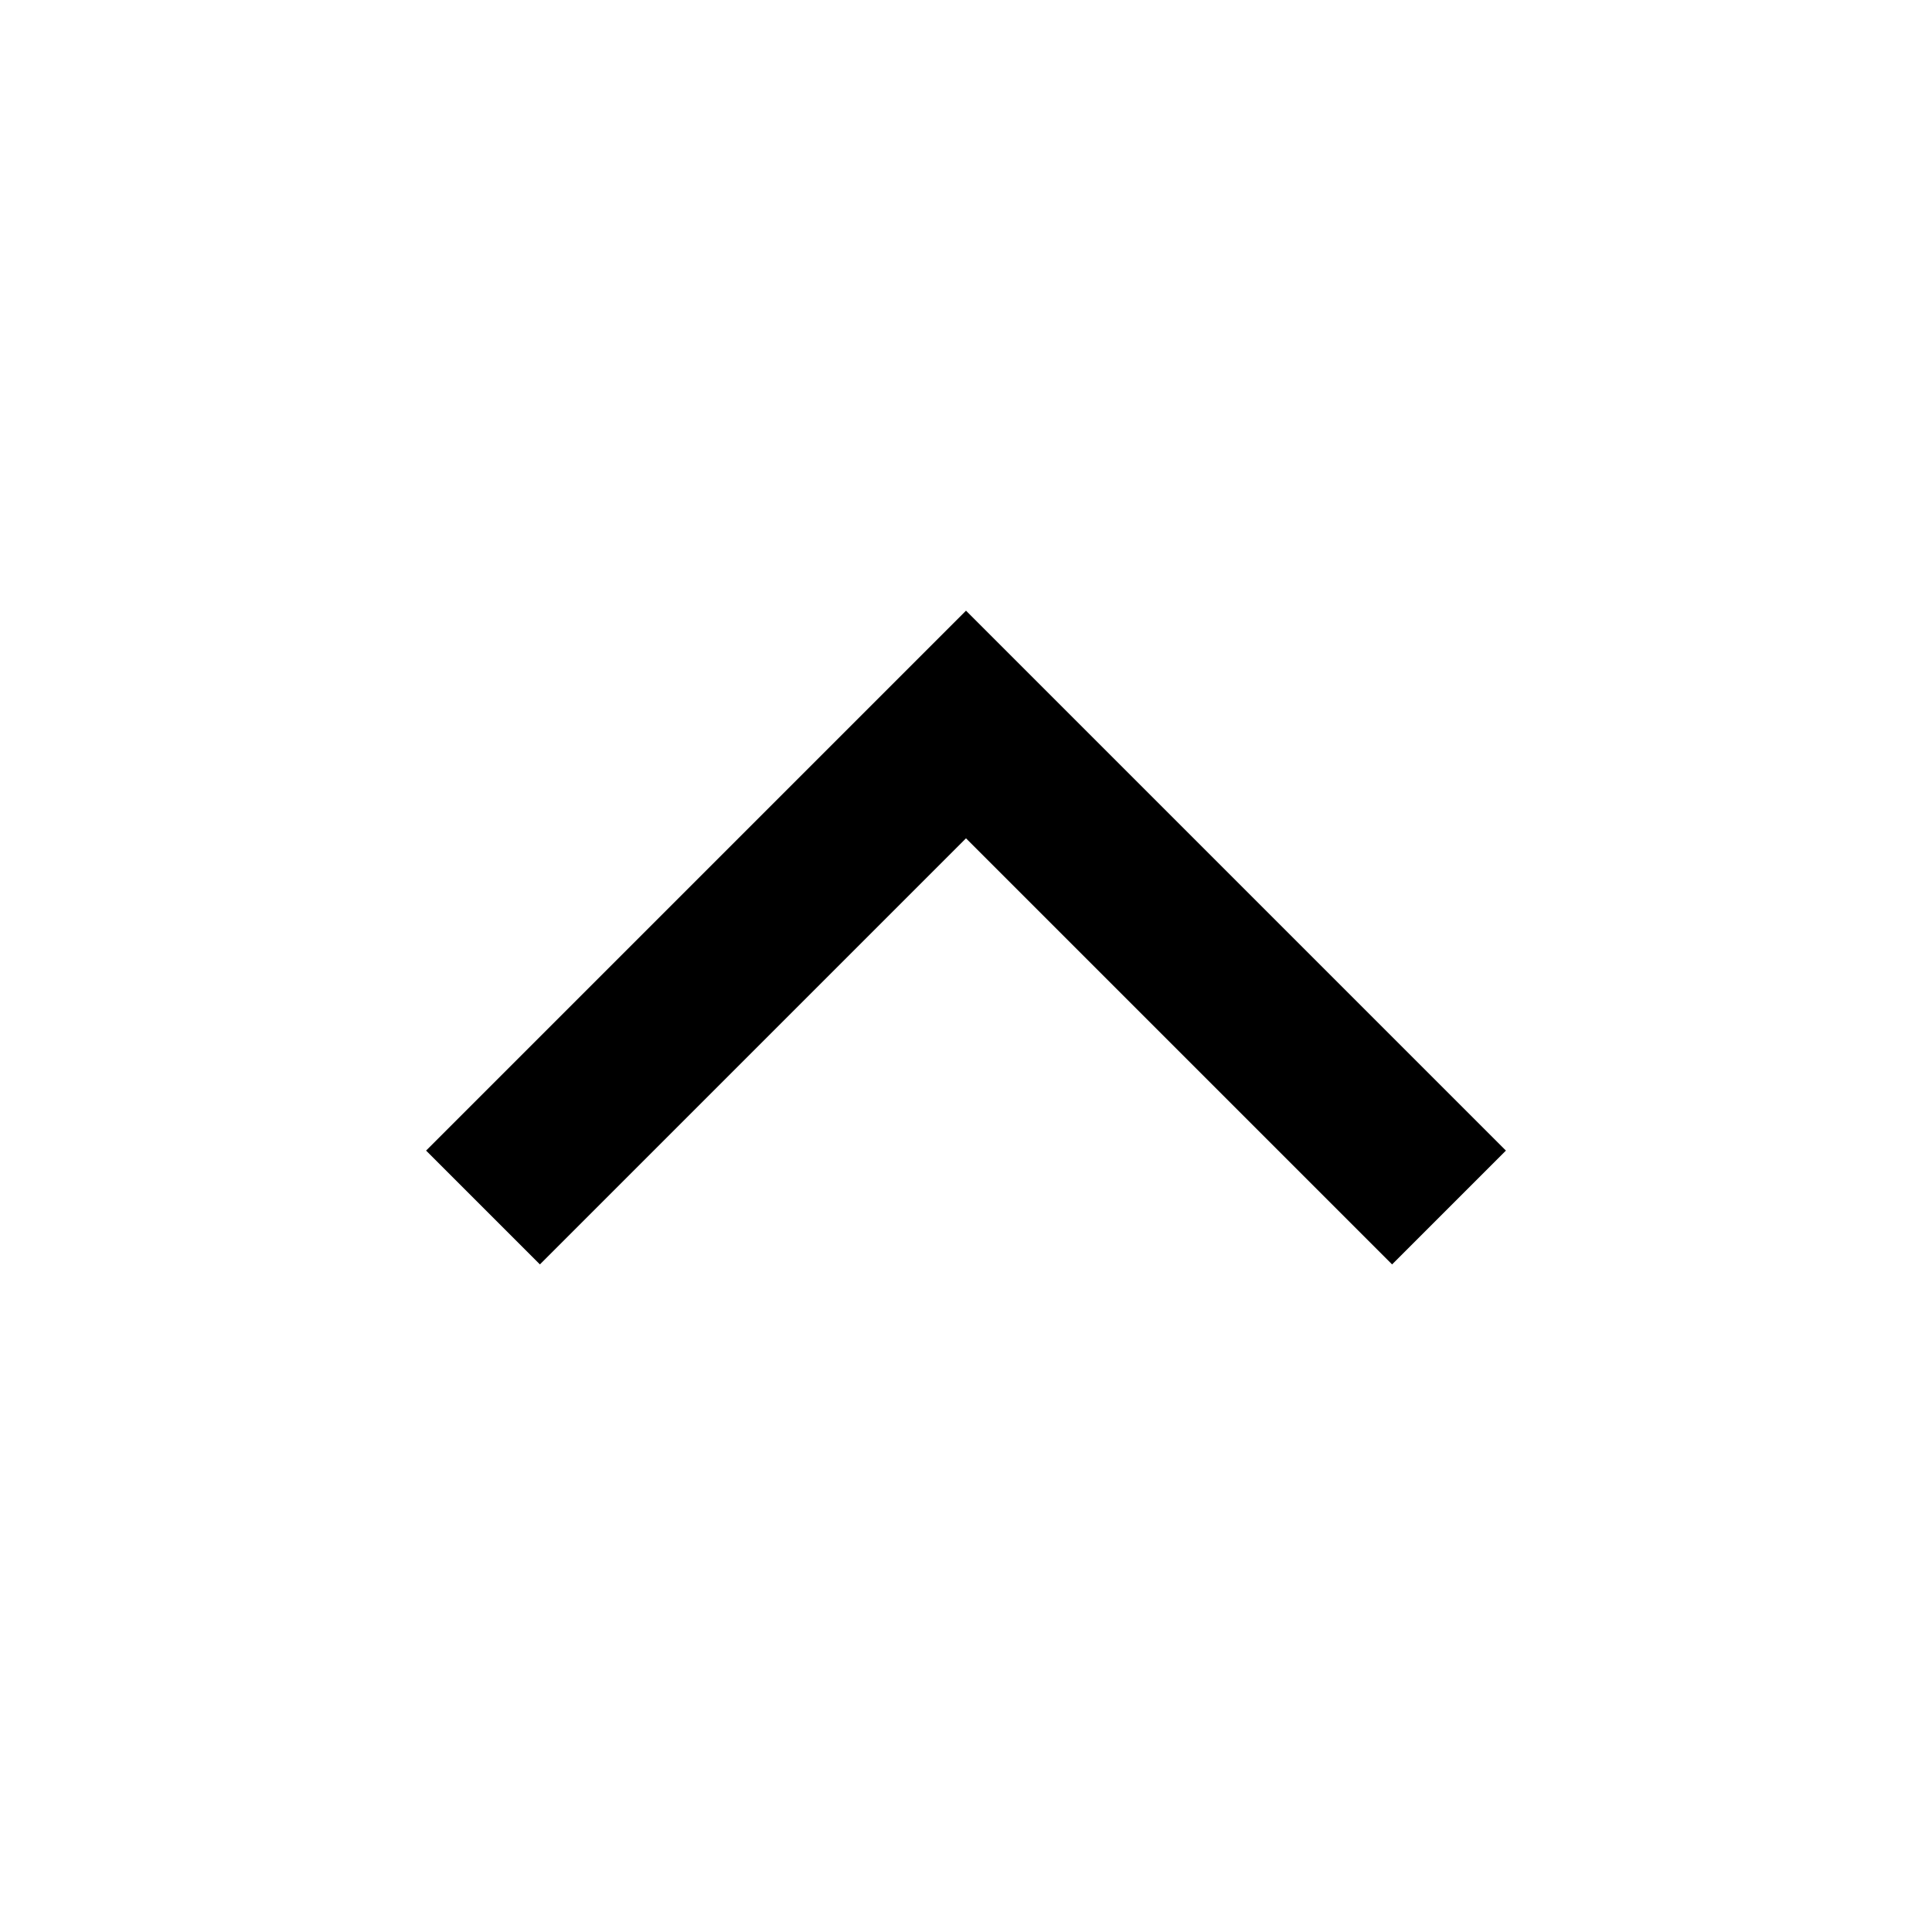 <svg width="24" height="24" viewBox="0 0 24 24" fill="none" xmlns="http://www.w3.org/2000/svg">
<path fill-rule="evenodd" clip-rule="evenodd" d="M18.707 14.293L17.293 15.707L12 10.414L6.707 15.707L5.293 14.293L12 7.586L18.707 14.293Z" fill="black"/>
</svg>
